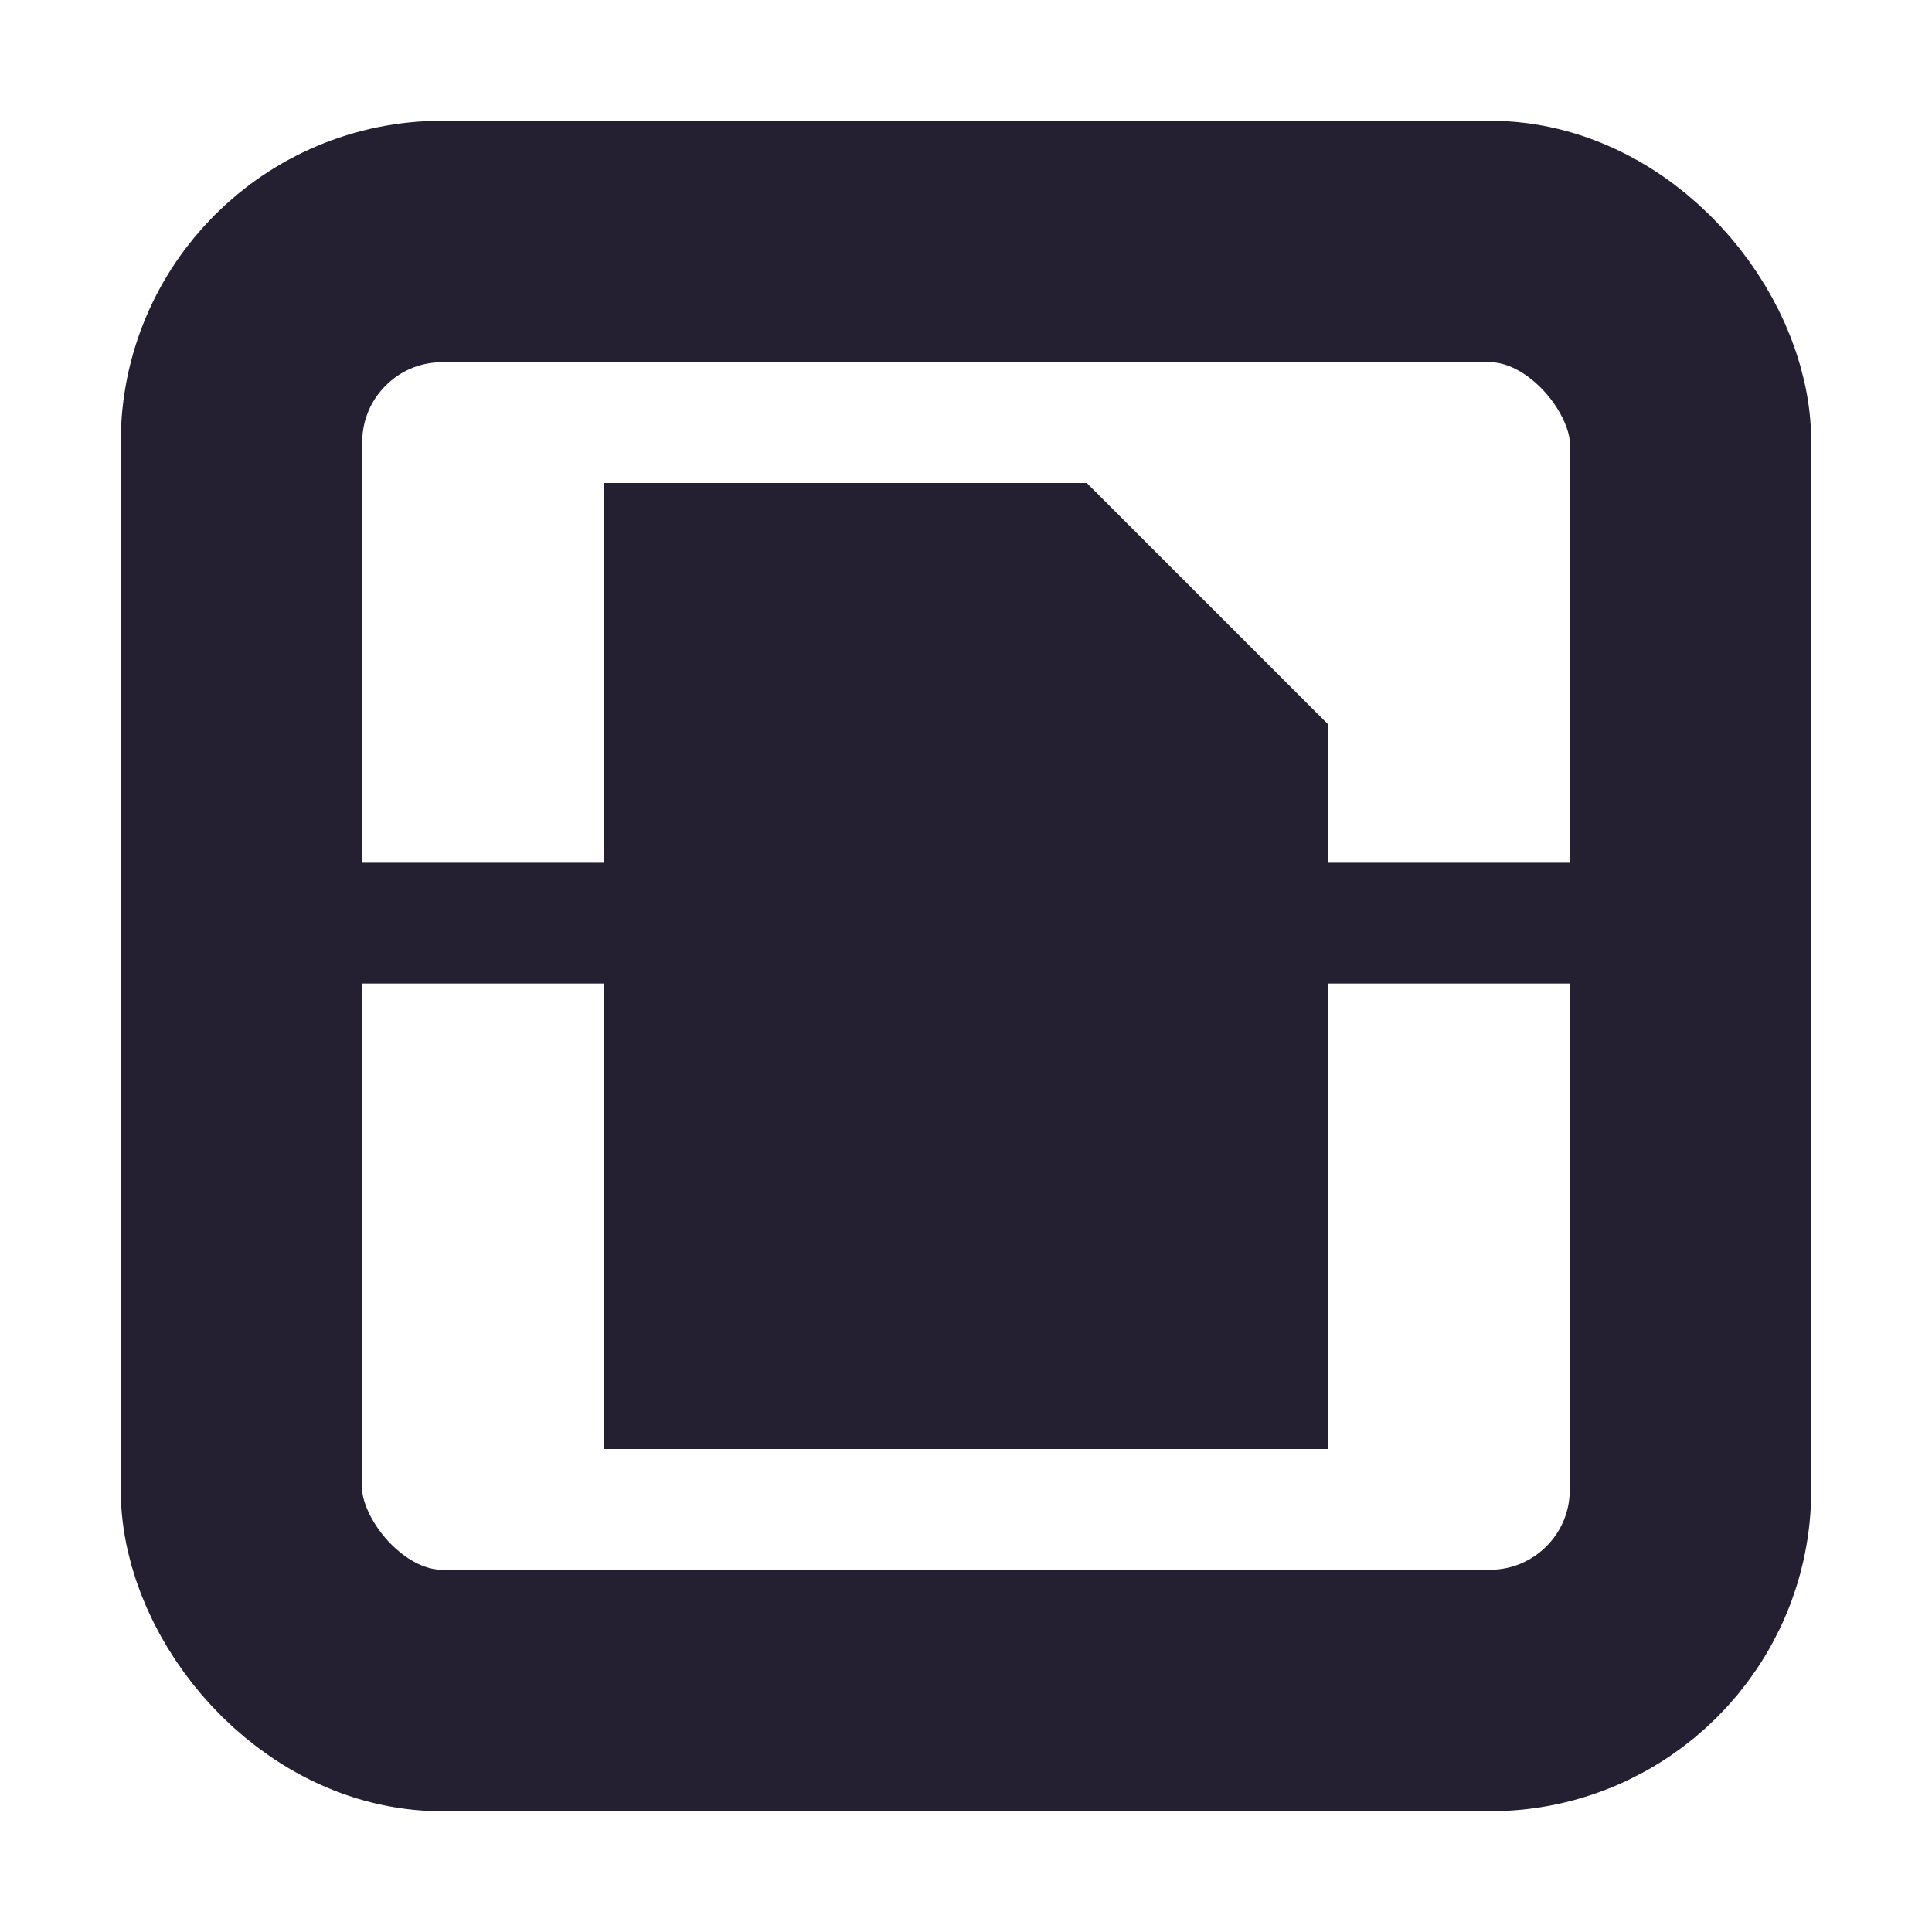 <svg xmlns="http://www.w3.org/2000/svg" width="16" height="16" version="1.0">
 <g transform="translate(-160 -172)">
  <rect height="12" fill="none" stroke="#241f31" stroke-linecap="round" stroke-linejoin="round" stroke-width="2" width="12" x="162" y="174" rx="1.661" ry="1.661"/>
  <path fill="none" stroke="#241f31" stroke-linecap="round" stroke-linejoin="round" d="M163 179.645h11"/>
  <path fill="#241f31" d="M165 176v8h6v-6l-2-2z"/>
 </g>
</svg>
